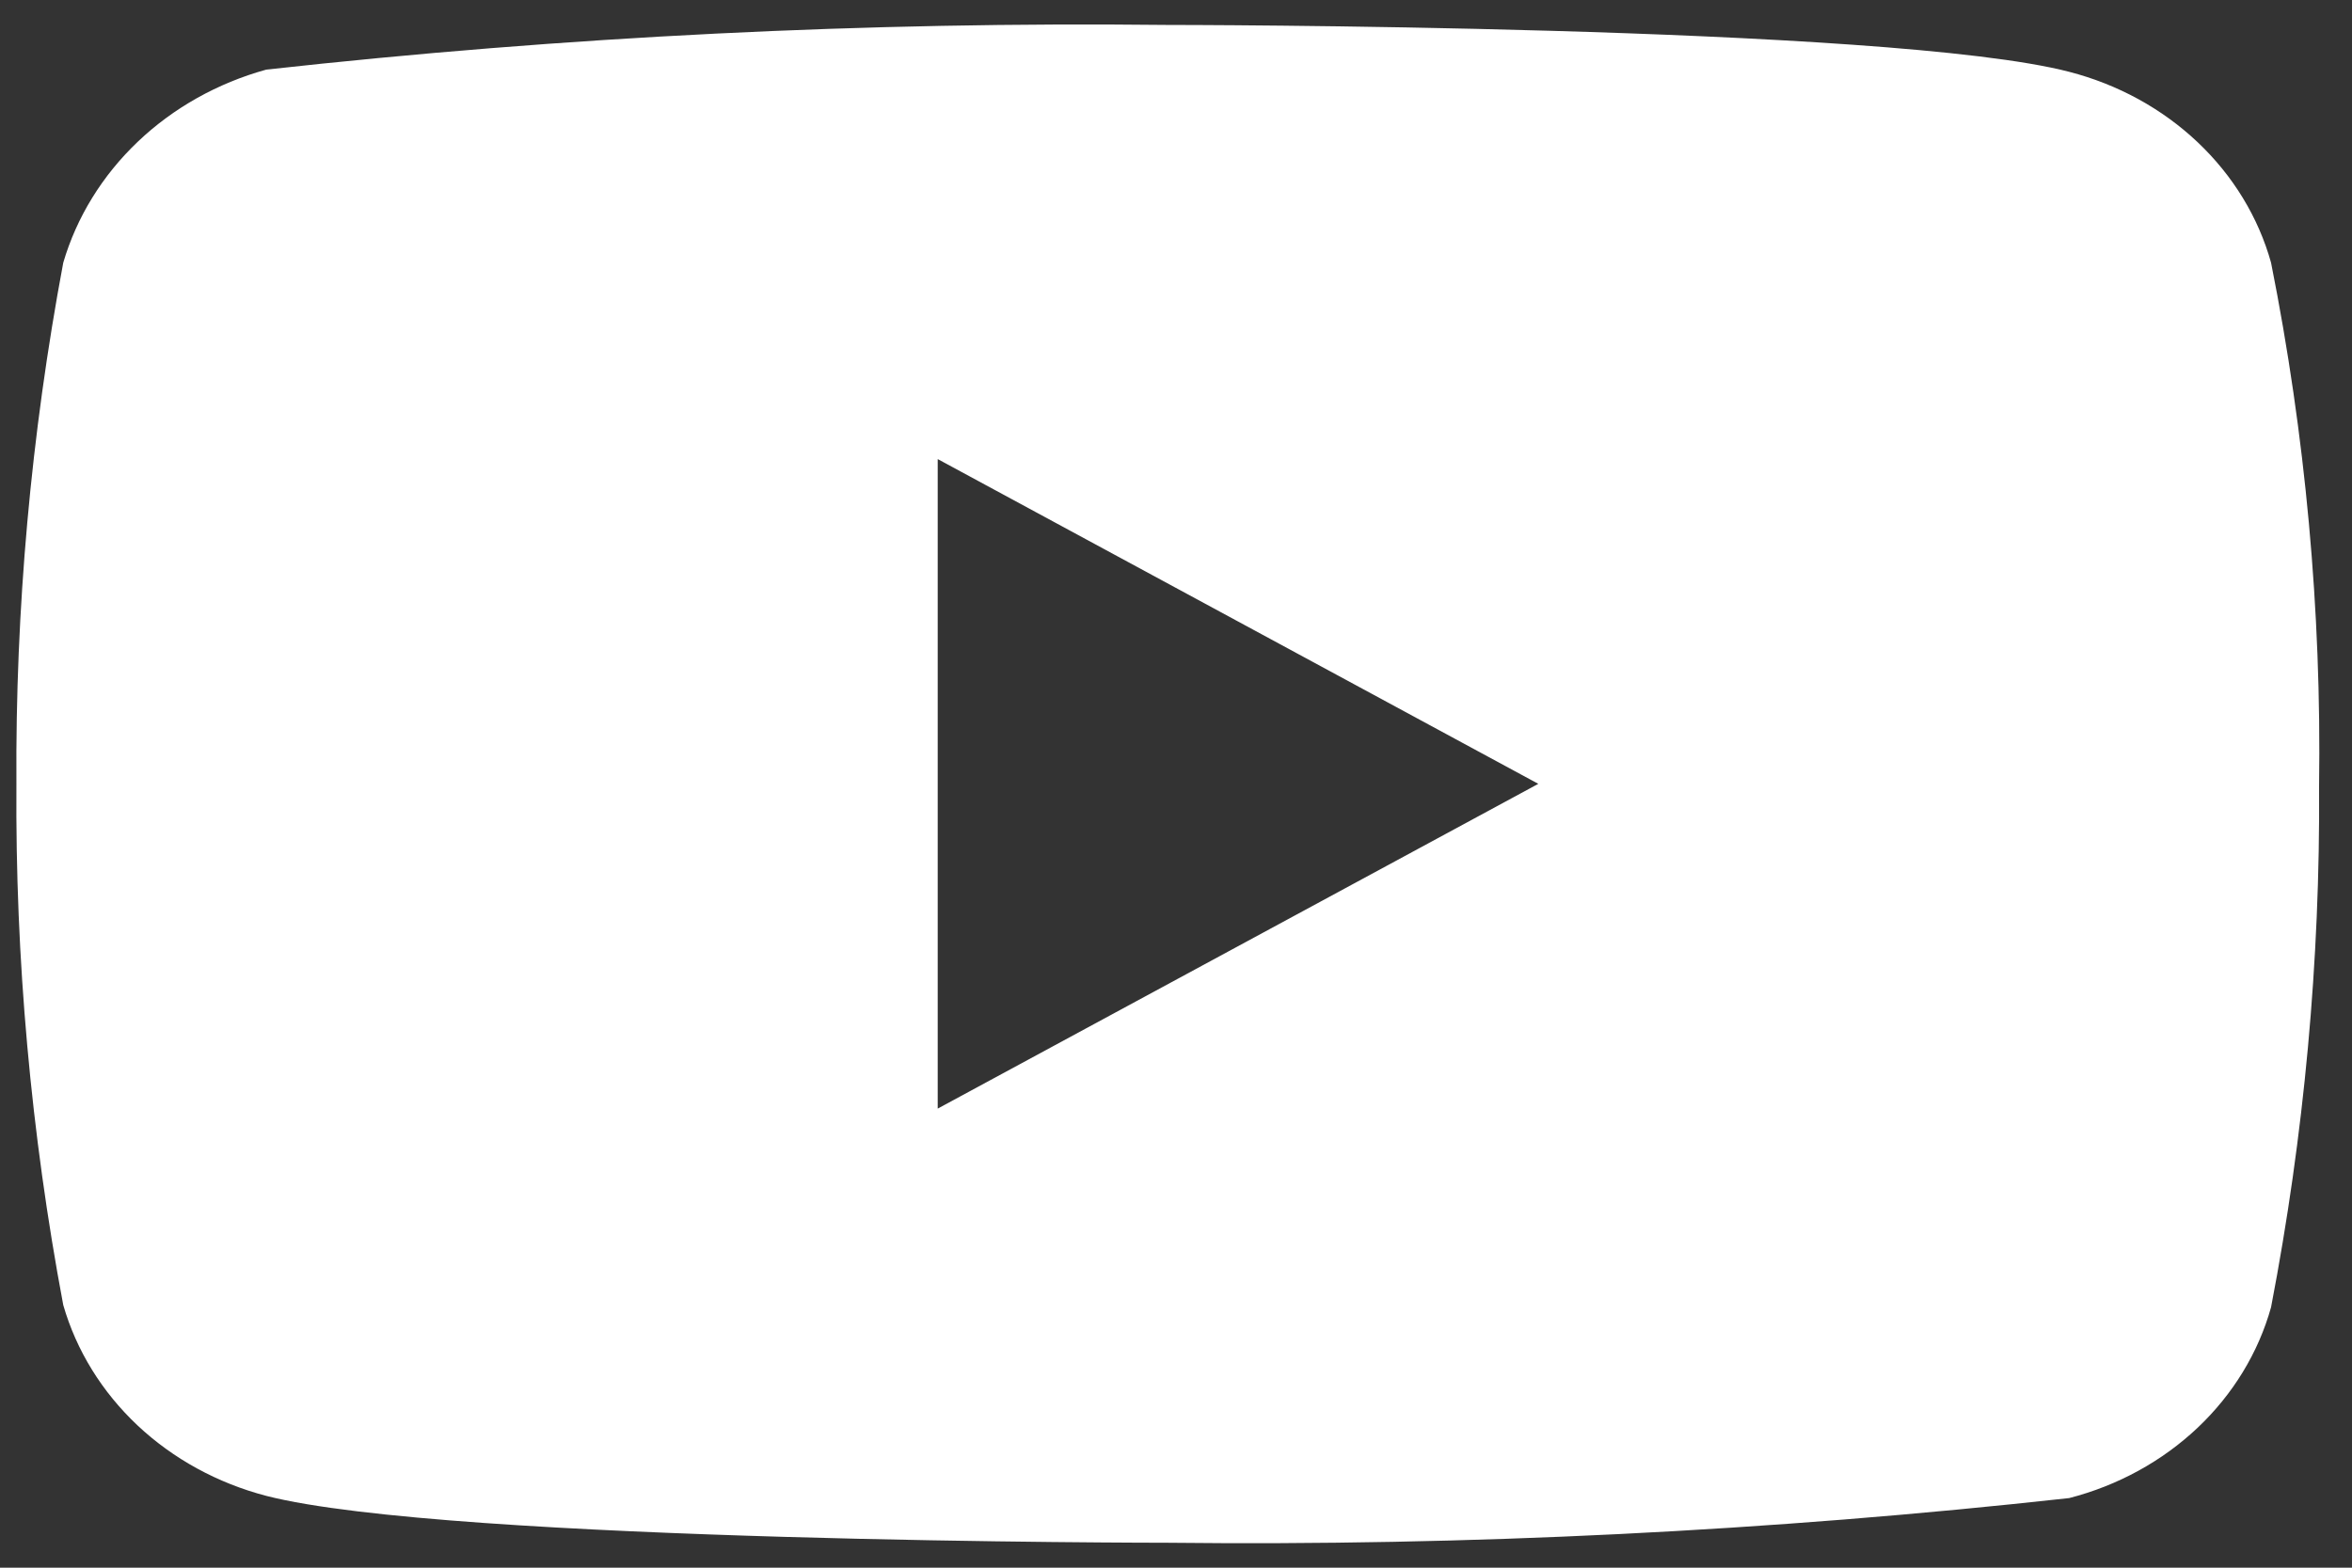 <svg width="48" height="32" viewBox="0 0 48 32" fill="none" xmlns="http://www.w3.org/2000/svg">
<rect x="0" y="0" width="48" height="32" fill="#333333" stroke="none"/>
<path d="M46.348 5.362C46.089 4.434 45.572 3.586 44.849 2.902C44.126 2.218 43.223 1.723 42.229 1.466C38.552 0.509 23.819 0.509 23.819 0.509C17.676 0.441 11.534 0.745 5.434 1.421C4.439 1.696 3.537 2.203 2.813 2.892C2.088 3.582 1.564 4.432 1.291 5.362C0.632 8.874 0.312 12.435 0.335 16C0.31 19.566 0.63 23.126 1.291 26.639C1.558 27.566 2.081 28.413 2.807 29.096C3.534 29.779 4.439 30.274 5.434 30.534C9.16 31.491 23.819 31.491 23.819 31.491C29.971 31.559 36.12 31.255 42.229 30.579C43.223 30.323 44.126 29.827 44.849 29.144C45.572 28.46 46.089 27.612 46.348 26.684C47.023 23.173 47.352 19.612 47.328 16.046C47.379 12.463 47.05 8.884 46.348 5.362ZM19.137 22.629V9.371L31.394 16L19.137 22.629Z" fill="white"/>
</svg>

